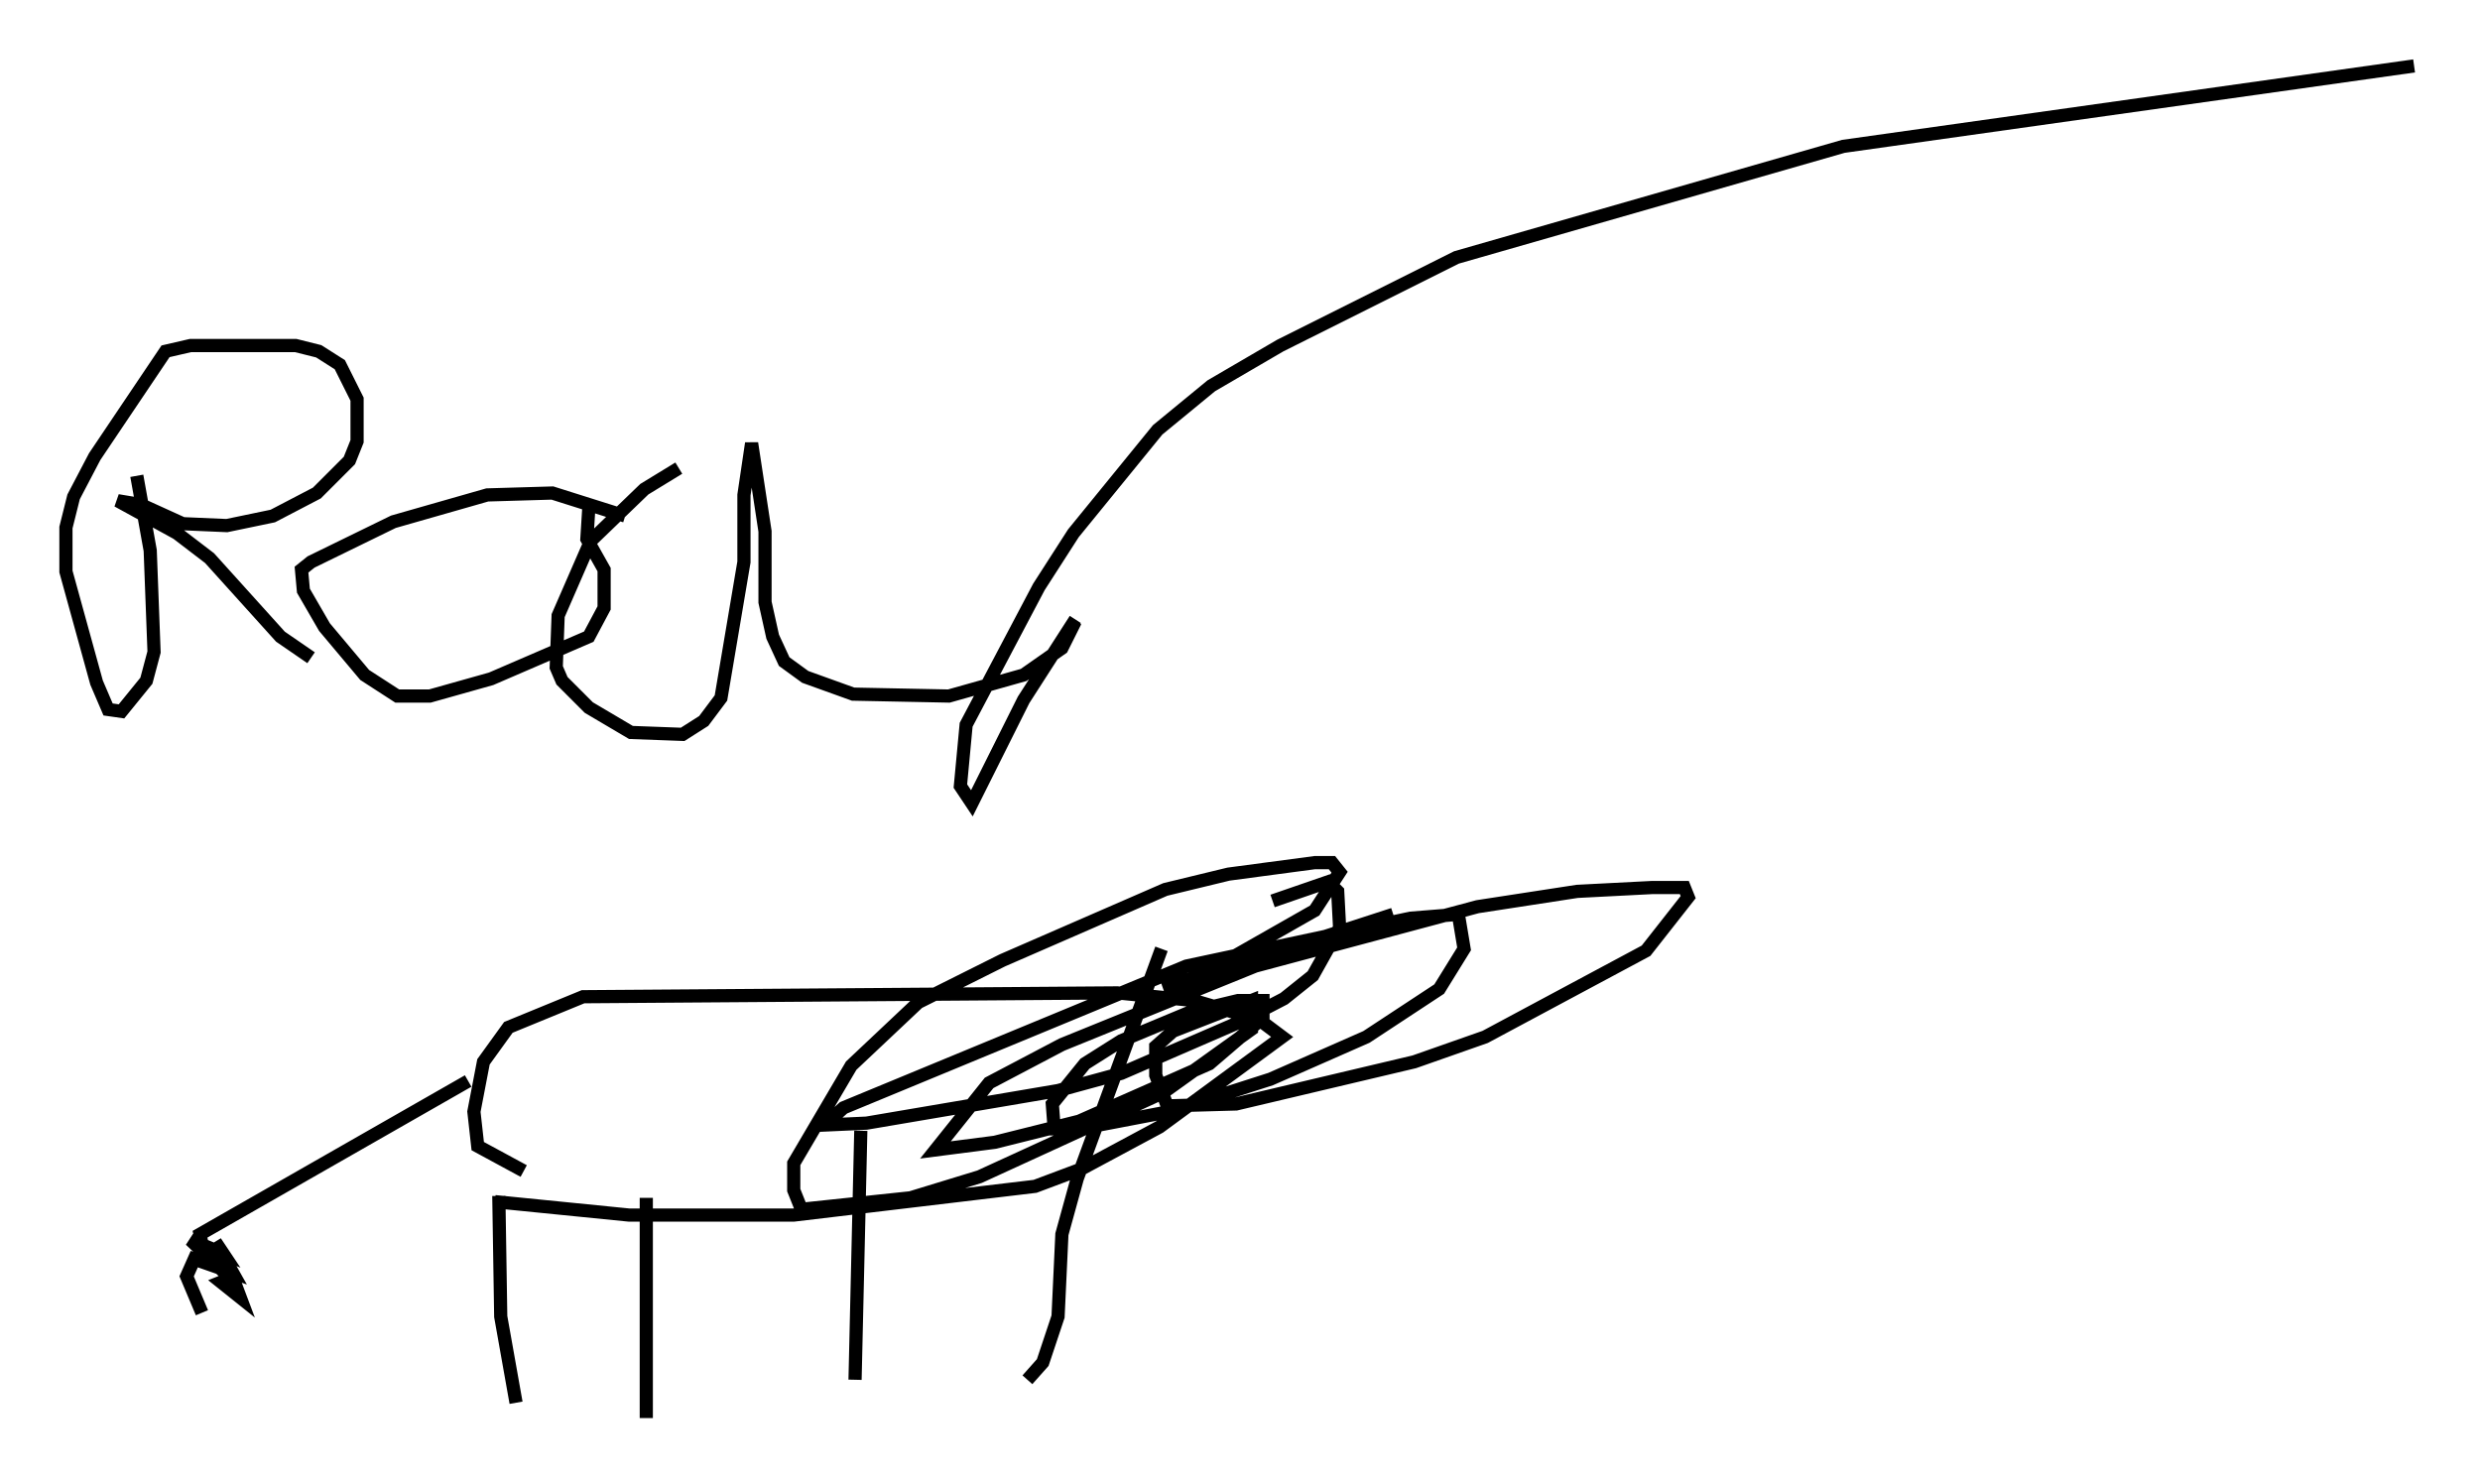<?xml version="1.0" encoding="utf-8" ?>
<svg baseProfile="full" height="112.547" version="1.1" width="188.078" xmlns="http://www.w3.org/2000/svg" xmlns:ev="http://www.w3.org/2001/xml-events" xmlns:xlink="http://www.w3.org/1999/xlink"><defs /><rect fill="white" height="112.547" width="188.078" x="0" y="0" /><path d="M9.503, 35.503 m0.872, 0.581 l1.017, 5.665 0.291, 7.698 l-0.581, 2.179 -1.888, 2.324 l-1.017, -0.145 -0.872, -2.034 l-2.324, -8.425 0.0, -3.341 l0.581, -2.324 1.598, -3.05 l5.374, -7.989 1.888, -0.436 l7.989, 0.0 1.743, 0.436 l1.598, 1.017 1.307, 2.615 l0.0, 3.196 -0.581, 1.453 l-2.469, 2.469 -3.341, 1.743 l-3.486, 0.726 -3.341, -0.145 l-3.196, -1.453 -1.743, -0.291 l4.503, 2.469 2.469, 1.888 l5.374, 5.955 2.324, 1.598 m23.821, -10.749 l-5.52, -1.743 -4.939, 0.145 l-7.117, 2.034 -6.246, 3.05 l-0.726, 0.581 0.145, 1.598 l1.598, 2.76 3.05, 3.631 l2.469, 1.598 2.469, 0.0 l4.648, -1.307 7.408, -3.196 l1.162, -2.179 0.0, -2.905 l-1.307, -2.324 0.145, -2.324 m6.827, -3.05 l-2.615, 1.598 -4.067, 3.922 l-2.469, 5.665 -0.145, 3.922 l0.436, 1.017 2.034, 2.034 l3.196, 1.888 3.922, 0.145 l1.598, -1.017 1.307, -1.743 l1.743, -10.313 0.0, -5.084 l0.581, -3.922 1.017, 6.682 l0.0, 5.374 0.581, 2.615 l0.872, 1.888 1.598, 1.162 l3.631, 1.307 7.263, 0.145 l5.665, -1.598 2.905, -2.034 l1.017, -2.034 m0.0, -0.145 l-3.922, 6.101 -3.922, 7.844 l-0.872, -1.307 0.436, -4.648 l5.52, -10.458 2.615, -4.067 l6.391, -7.844 4.067, -3.341 l5.229, -3.05 13.363, -6.682 l29.341, -8.425 43.285, -6.101 m-145.251, 85.698 l0.145, 9.151 1.162, 6.536 m9.877, -15.542 l0.0, 16.704 m16.268, -21.788 l-0.436, 18.883 m23.24, -32.681 l-6.391, 17.43 -1.162, 4.212 l-0.291, 6.246 -1.162, 3.486 l-1.162, 1.307 m-40.38, -13.508 l10.168, 1.017 12.492, 0.0 l18.302, -2.179 3.486, -1.307 l5.955, -3.196 9.296, -6.827 l-1.743, -1.307 -4.939, -1.453 l-5.81, -0.581 -40.525, 0.291 l-5.665, 2.324 -1.888, 2.615 l-0.726, 3.777 0.291, 2.615 l3.486, 1.888 m-4.212, -6.827 l-20.335, 11.62 0.145, 0.726 l1.888, 1.743 0.291, 0.872 l-0.726, 0.291 1.453, 1.162 l-0.436, -1.162 -3.341, -3.196 l2.469, 1.017 -0.581, -0.872 l1.307, 2.324 -2.905, -1.017 l-0.581, 1.307 1.162, 2.76 m81.195, -31.229 l4.212, -1.453 0.726, 0.726 l0.145, 2.76 -2.034, 3.631 l-2.179, 1.743 -3.631, 1.888 l-8.715, 3.777 -4.793, 1.307 l-14.525, 2.469 -3.196, 0.145 l1.453, -1.307 26, -10.749 l16.994, -3.631 3.631, -0.291 l0.436, 2.615 -1.888, 3.05 l-5.52, 3.631 -7.263, 3.196 l-7.698, 2.469 -6.827, 1.307 l-1.888, 0.0 -0.145, -1.888 l2.469, -3.05 2.76, -1.743 l5.229, -2.179 3.631, -0.872 l1.888, 0.0 0.0, 1.307 l-4.067, 3.486 -9.877, 4.358 l-6.391, 1.598 -4.503, 0.581 l4.067, -5.084 5.52, -2.905 l14.67, -5.955 16.849, -4.503 l7.553, -1.162 5.665, -0.291 l2.469, 0.0 0.291, 0.726 l-3.196, 4.067 -12.201, 6.536 l-5.374, 1.888 -13.508, 3.196 l-5.229, 0.145 -0.872, -2.324 l0.0, -2.179 1.307, -1.162 l5.955, -2.324 0.0, 2.179 l-6.682, 4.793 -13.944, 6.391 l-5.229, 1.598 -8.279, 0.872 l-0.581, -1.453 0.0, -2.034 l4.358, -7.408 5.084, -4.793 l6.391, -3.196 12.346, -5.374 l4.793, -1.162 6.536, -0.872 l1.307, 0.0 0.581, 0.726 l-1.888, 2.905 -8.425, 4.793 l-3.05, 1.162 17.43, -5.665 " fill="none" stroke="black" stroke-width="1" /></svg>